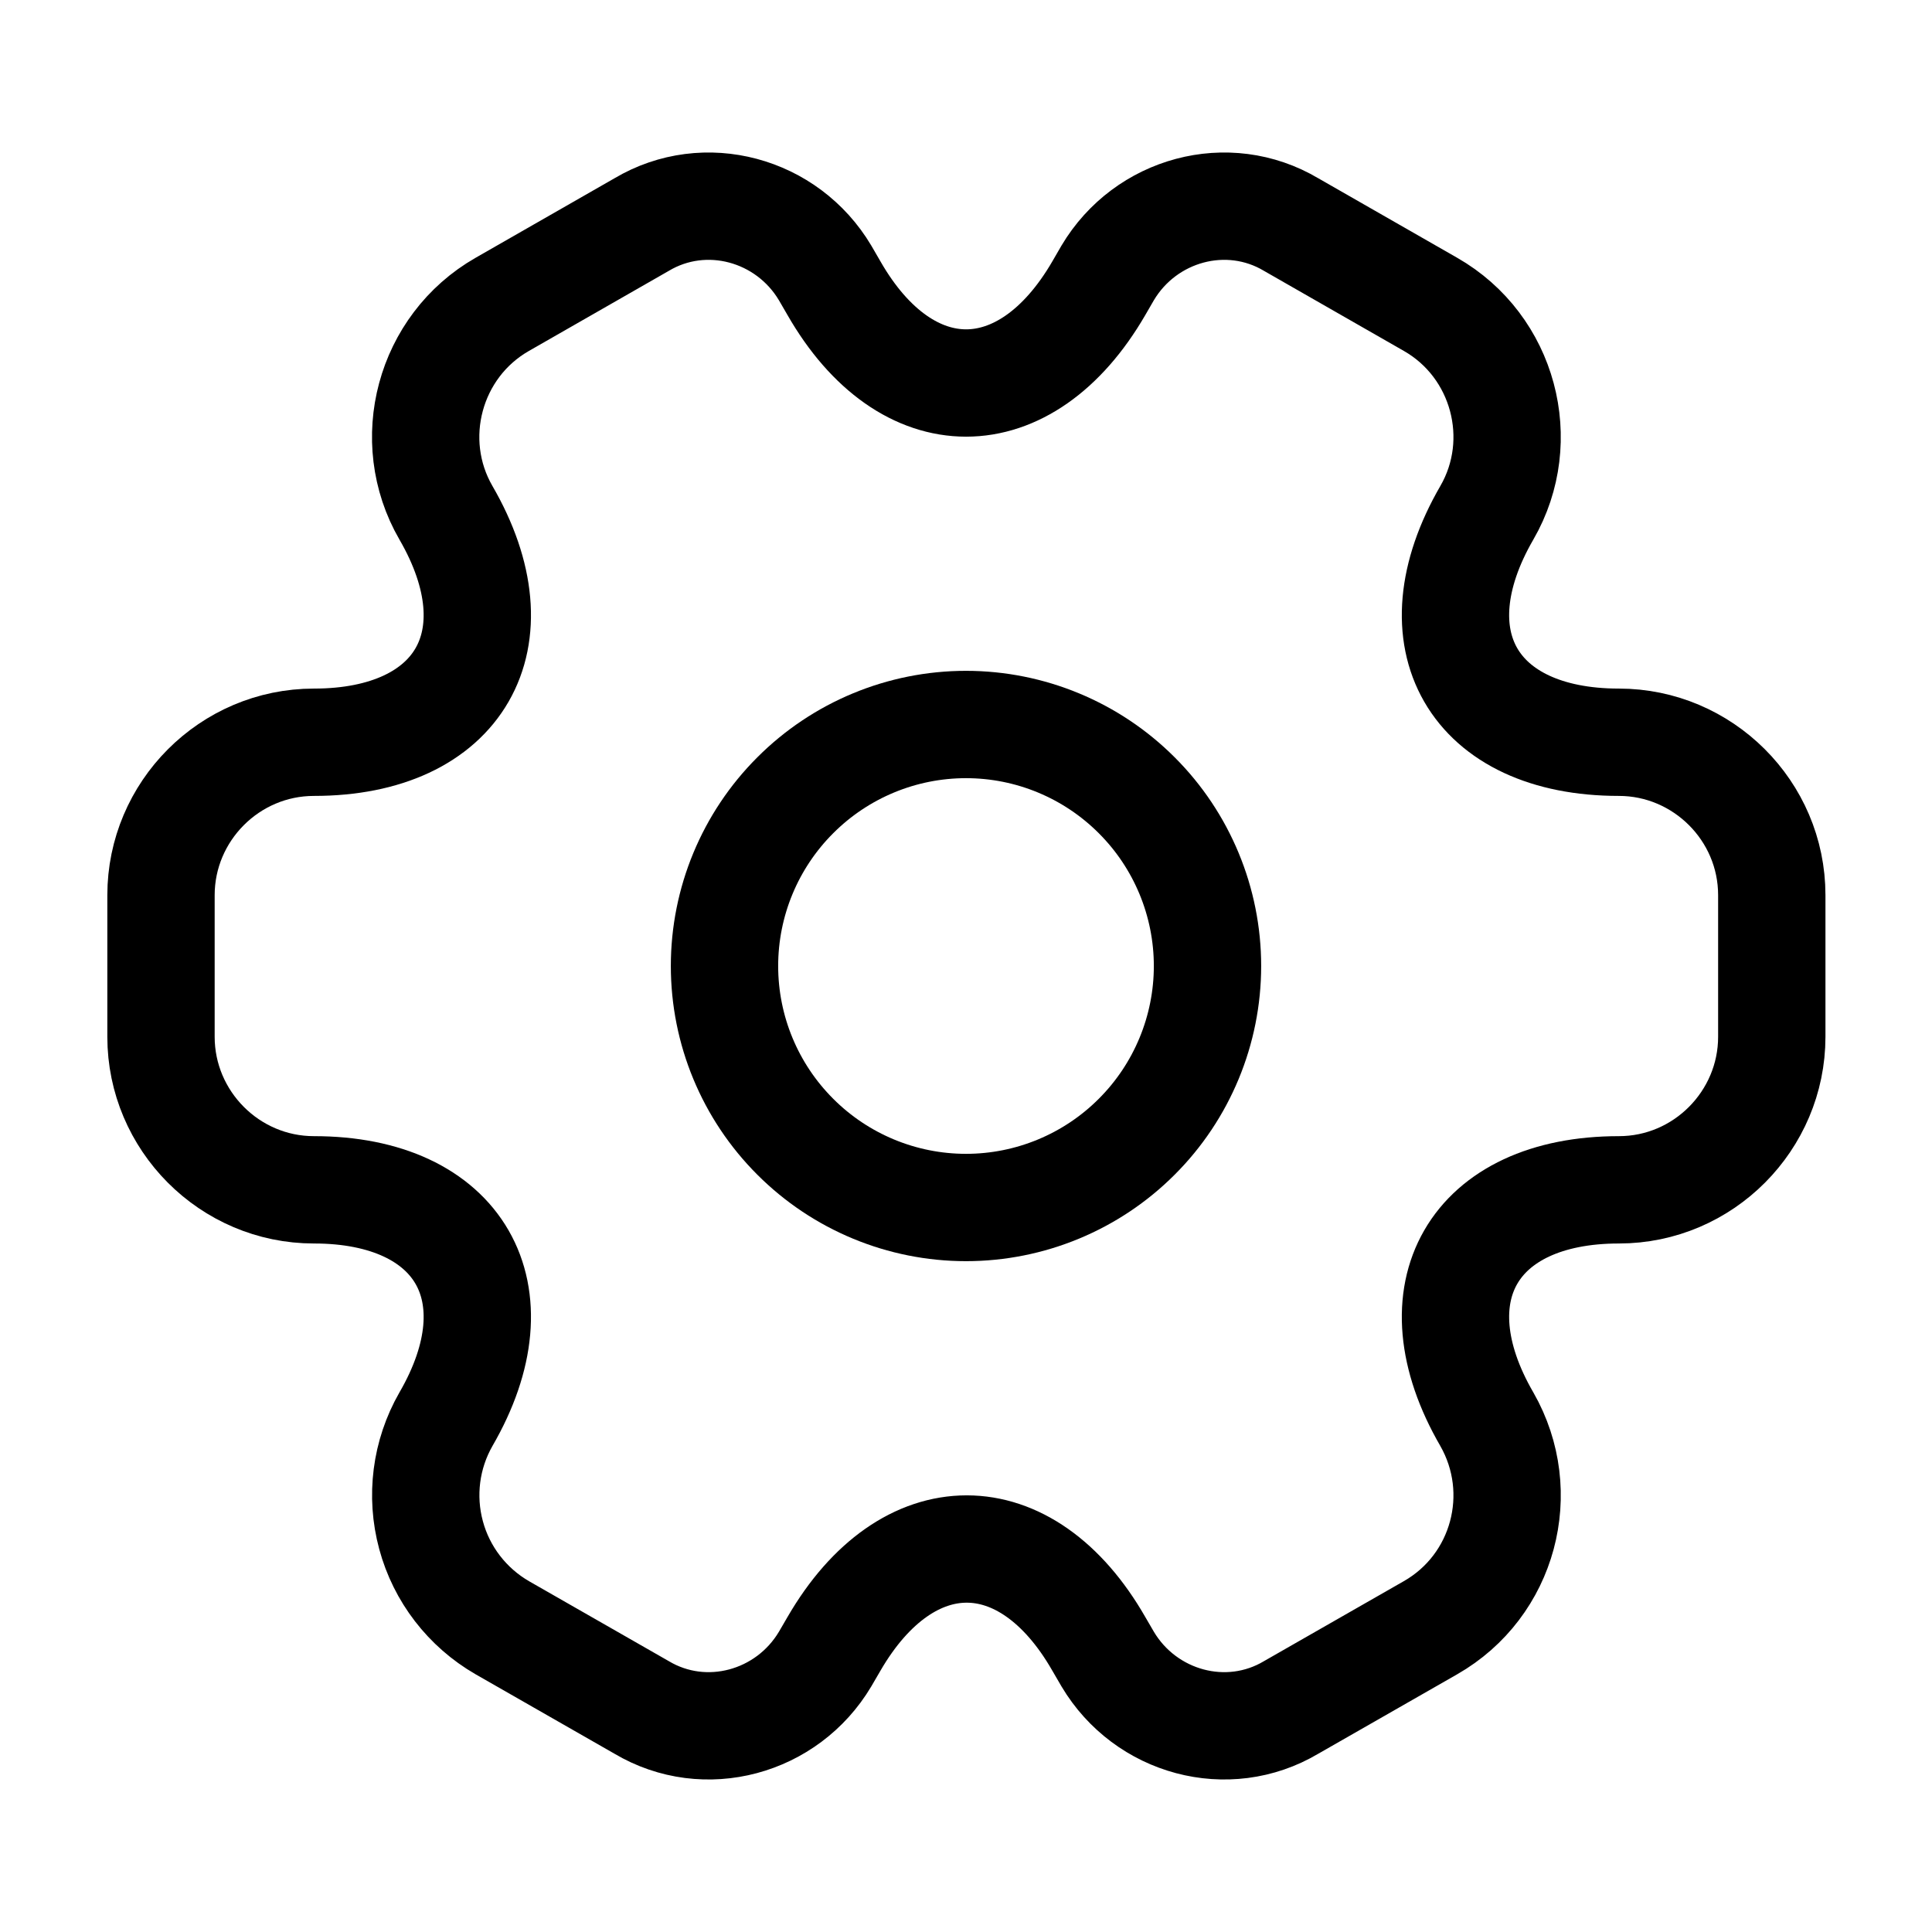 <svg width="27" height="27" viewBox="0 0 27 27" fill="none" xmlns="http://www.w3.org/2000/svg">
<path d="M13.5 16.875C14.395 16.875 15.254 16.519 15.886 15.886C16.519 15.254 16.875 14.395 16.875 13.5C16.875 12.605 16.519 11.746 15.886 11.114C15.254 10.481 14.395 10.125 13.5 10.125C12.605 10.125 11.746 10.481 11.114 11.114C10.481 11.746 10.125 12.605 10.125 13.5C10.125 14.395 10.481 15.254 11.114 15.886C11.746 16.519 12.605 16.875 13.5 16.875V16.875Z" stroke="black" stroke-width="1.5" stroke-miterlimit="10" stroke-linecap="round" stroke-linejoin="round"/>
<path d="M2.25 14.49V12.51C2.25 11.34 3.206 10.373 4.388 10.373C6.424 10.373 7.256 8.933 6.232 7.166C5.647 6.154 5.996 4.838 7.02 4.253L8.966 3.139C9.855 2.61 11.002 2.925 11.531 3.814L11.655 4.028C12.668 5.794 14.332 5.794 15.356 4.028L15.48 3.814C16.009 2.925 17.156 2.61 18.045 3.139L19.991 4.253C21.015 4.838 21.364 6.154 20.779 7.166C19.755 8.933 20.587 10.373 22.624 10.373C23.794 10.373 24.761 11.329 24.761 12.51V14.49C24.761 15.66 23.805 16.628 22.624 16.628C20.587 16.628 19.755 18.068 20.779 19.834C21.364 20.858 21.015 22.163 19.991 22.748L18.045 23.861C17.156 24.39 16.009 24.075 15.48 23.186L15.356 22.973C14.344 21.206 12.679 21.206 11.655 22.973L11.531 23.186C11.002 24.075 9.855 24.39 8.966 23.861L7.02 22.748C6.53 22.465 6.171 22 6.024 21.454C5.876 20.907 5.951 20.325 6.232 19.834C7.256 18.068 6.424 16.628 4.388 16.628C3.206 16.628 2.25 15.66 2.25 14.49V14.49Z" stroke="black" stroke-width="1.5" stroke-miterlimit="10" stroke-linecap="round" stroke-linejoin="round"/>
</svg>
